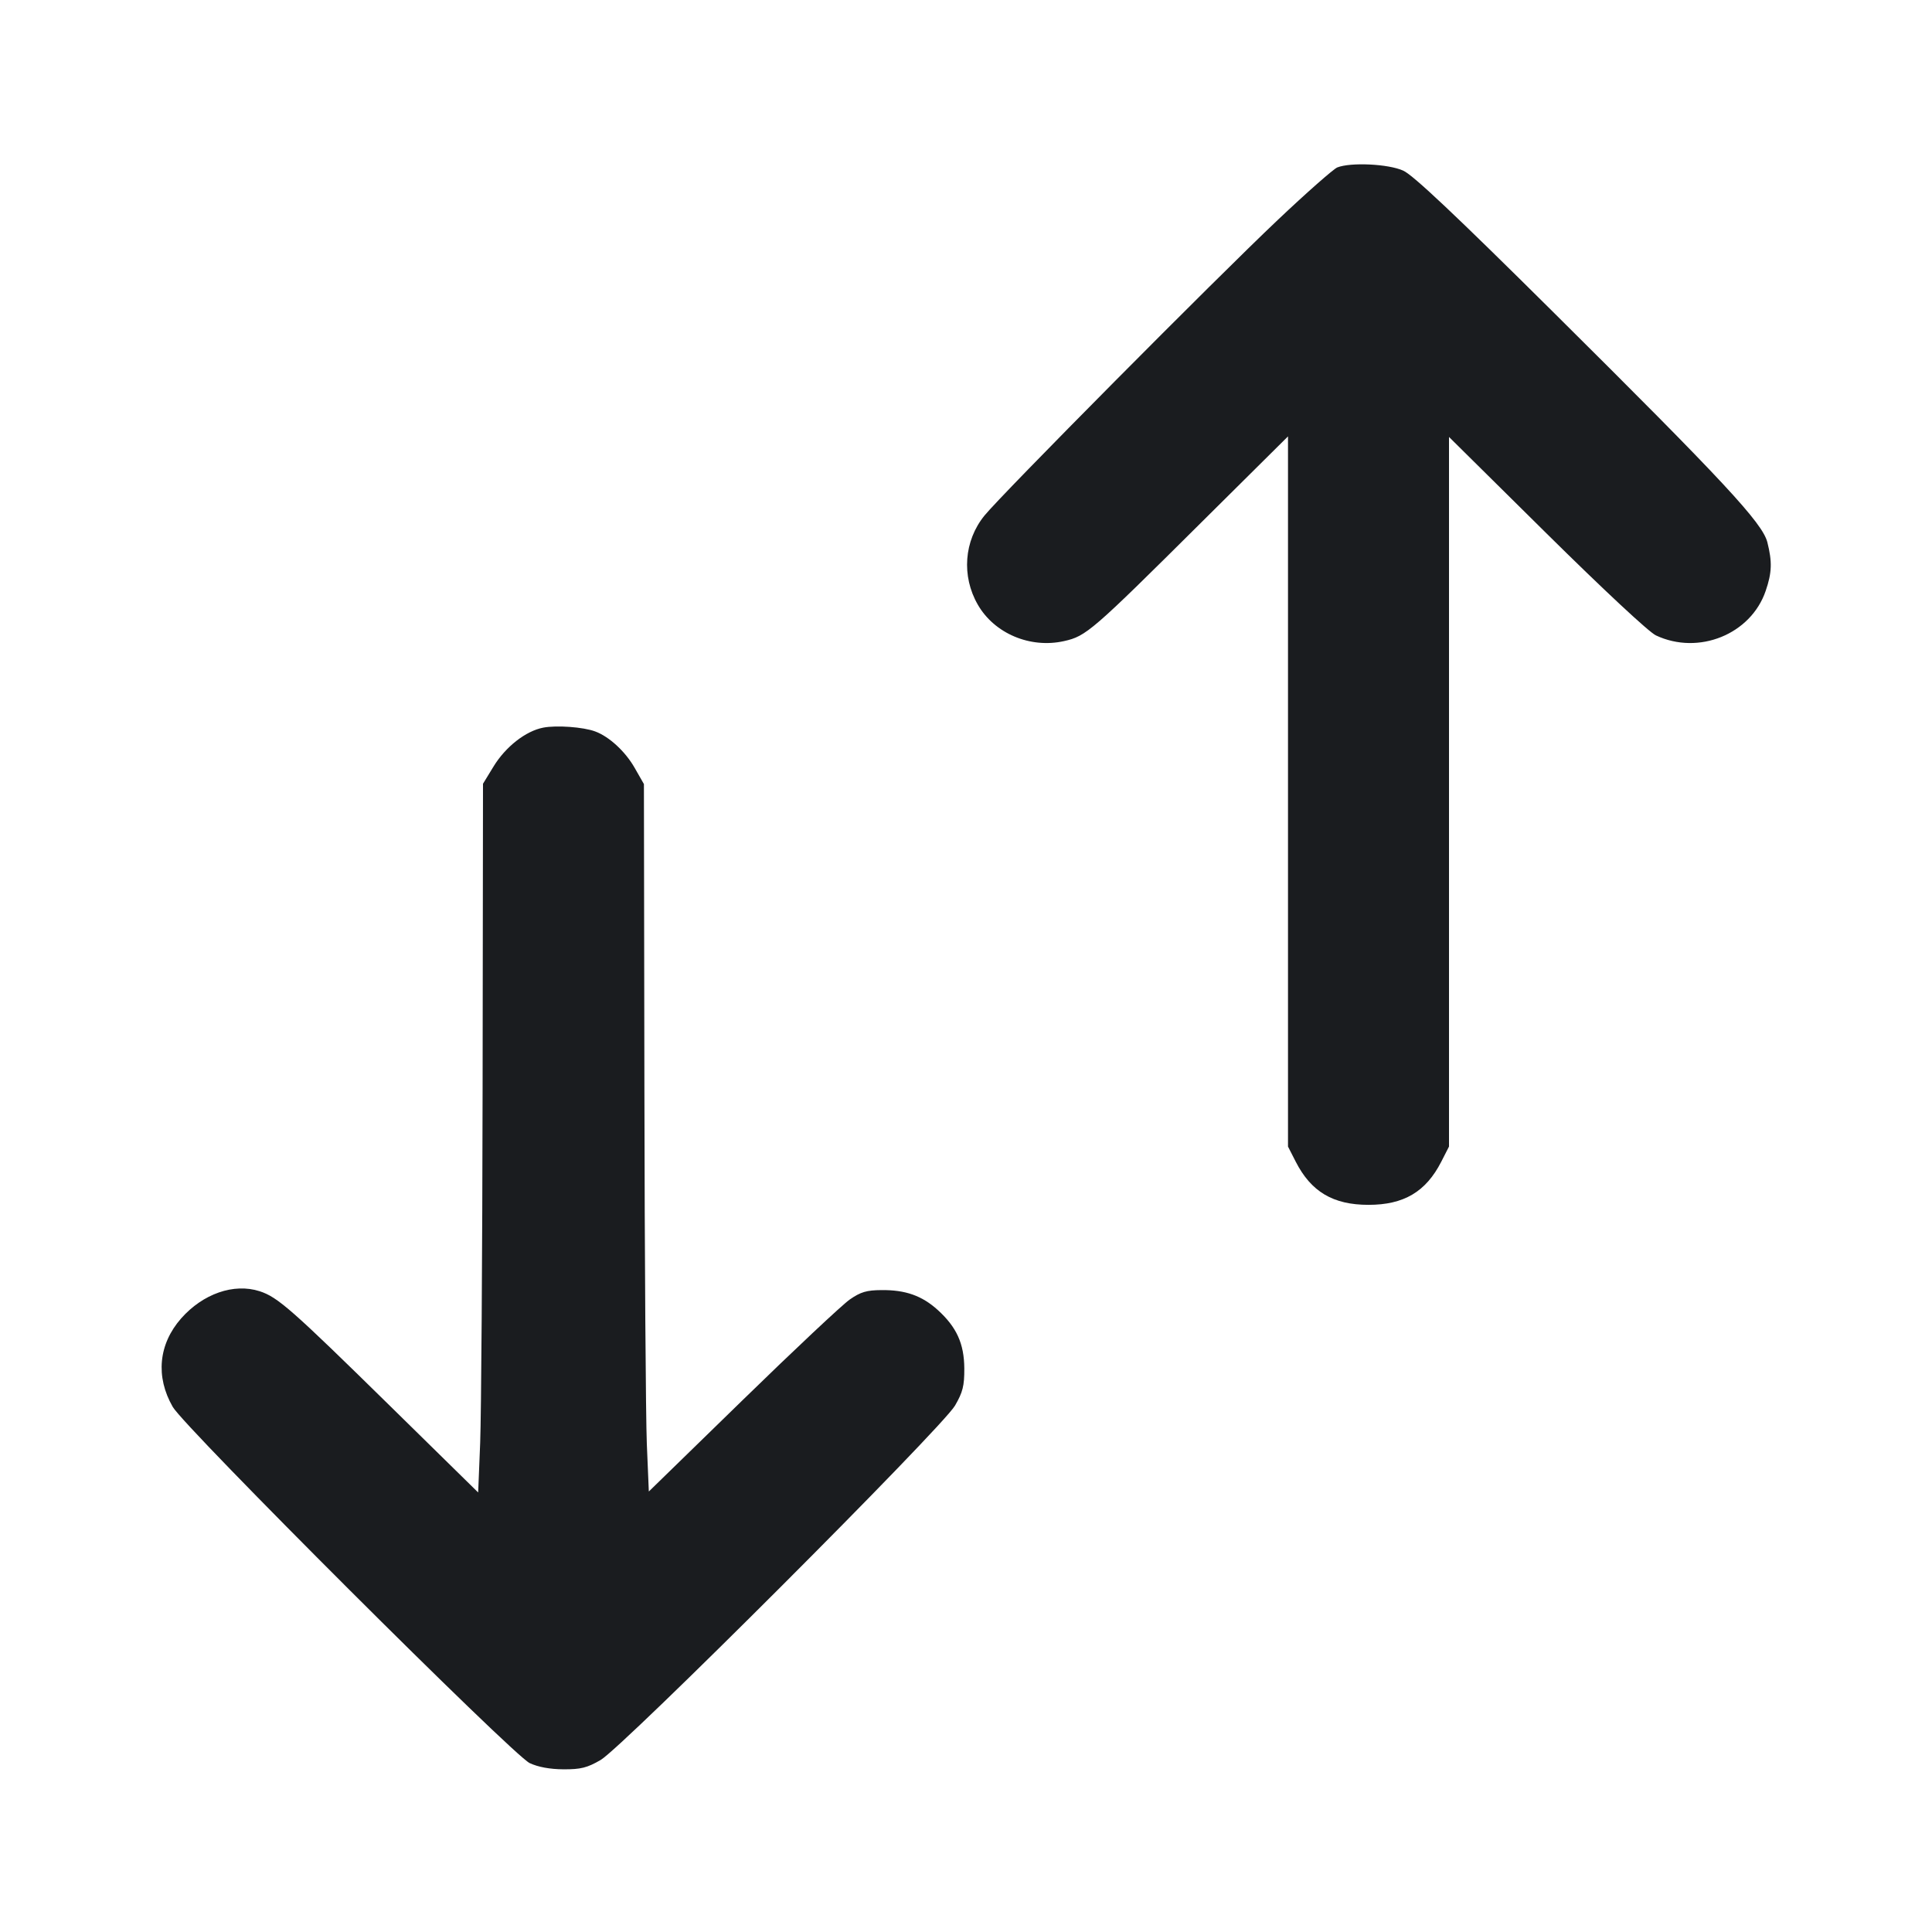 <svg width="24" height="24" viewBox="0 0 24 24" fill="none" xmlns="http://www.w3.org/2000/svg"><path d="M16.612 2.080 C 16.564 2.100,16.231 2.393,15.872 2.733 C 15.103 3.460,12.445 6.139,12.230 6.404 C 11.975 6.717,11.942 7.157,12.147 7.512 C 12.353 7.870,12.798 8.058,13.218 7.964 C 13.493 7.902,13.558 7.847,14.930 6.483 L 16.000 5.421 16.000 9.832 L 16.000 14.243 16.096 14.431 C 16.287 14.805,16.561 14.967,17.000 14.967 C 17.439 14.967,17.713 14.805,17.904 14.431 L 18.000 14.243 18.000 9.835 L 18.000 5.428 19.210 6.625 C 19.920 7.327,20.482 7.851,20.570 7.893 C 21.100 8.143,21.750 7.880,21.934 7.340 C 22.012 7.112,22.016 6.980,21.955 6.737 C 21.894 6.496,21.419 5.985,19.287 3.869 C 18.082 2.673,17.554 2.175,17.432 2.120 C 17.248 2.036,16.778 2.014,16.612 2.080 M6.748 9.039 C 6.530 9.081,6.280 9.277,6.130 9.523 L 6.000 9.736 5.995 13.518 C 5.992 15.598,5.978 17.579,5.965 17.920 L 5.940 18.540 4.840 17.460 C 3.620 16.262,3.450 16.113,3.225 16.040 C 2.905 15.937,2.521 16.071,2.250 16.378 C 1.969 16.698,1.930 17.102,2.146 17.477 C 2.294 17.735,6.369 21.802,6.580 21.902 C 6.685 21.951,6.830 21.978,7.000 21.979 C 7.215 21.980,7.294 21.960,7.460 21.864 C 7.735 21.706,11.706 17.735,11.864 17.460 C 11.960 17.294,11.980 17.216,11.979 17.000 C 11.977 16.690,11.883 16.485,11.648 16.272 C 11.453 16.096,11.248 16.023,10.951 16.026 C 10.766 16.027,10.691 16.049,10.556 16.143 C 10.464 16.207,9.865 16.769,9.224 17.394 L 8.060 18.528 8.035 17.934 C 8.022 17.607,8.008 15.630,8.005 13.540 L 7.999 9.740 7.883 9.537 C 7.767 9.334,7.567 9.150,7.393 9.086 C 7.245 9.031,6.913 9.007,6.748 9.039 " fill="#1A1C1F" stroke="none" fill-rule="evenodd"></path></svg>